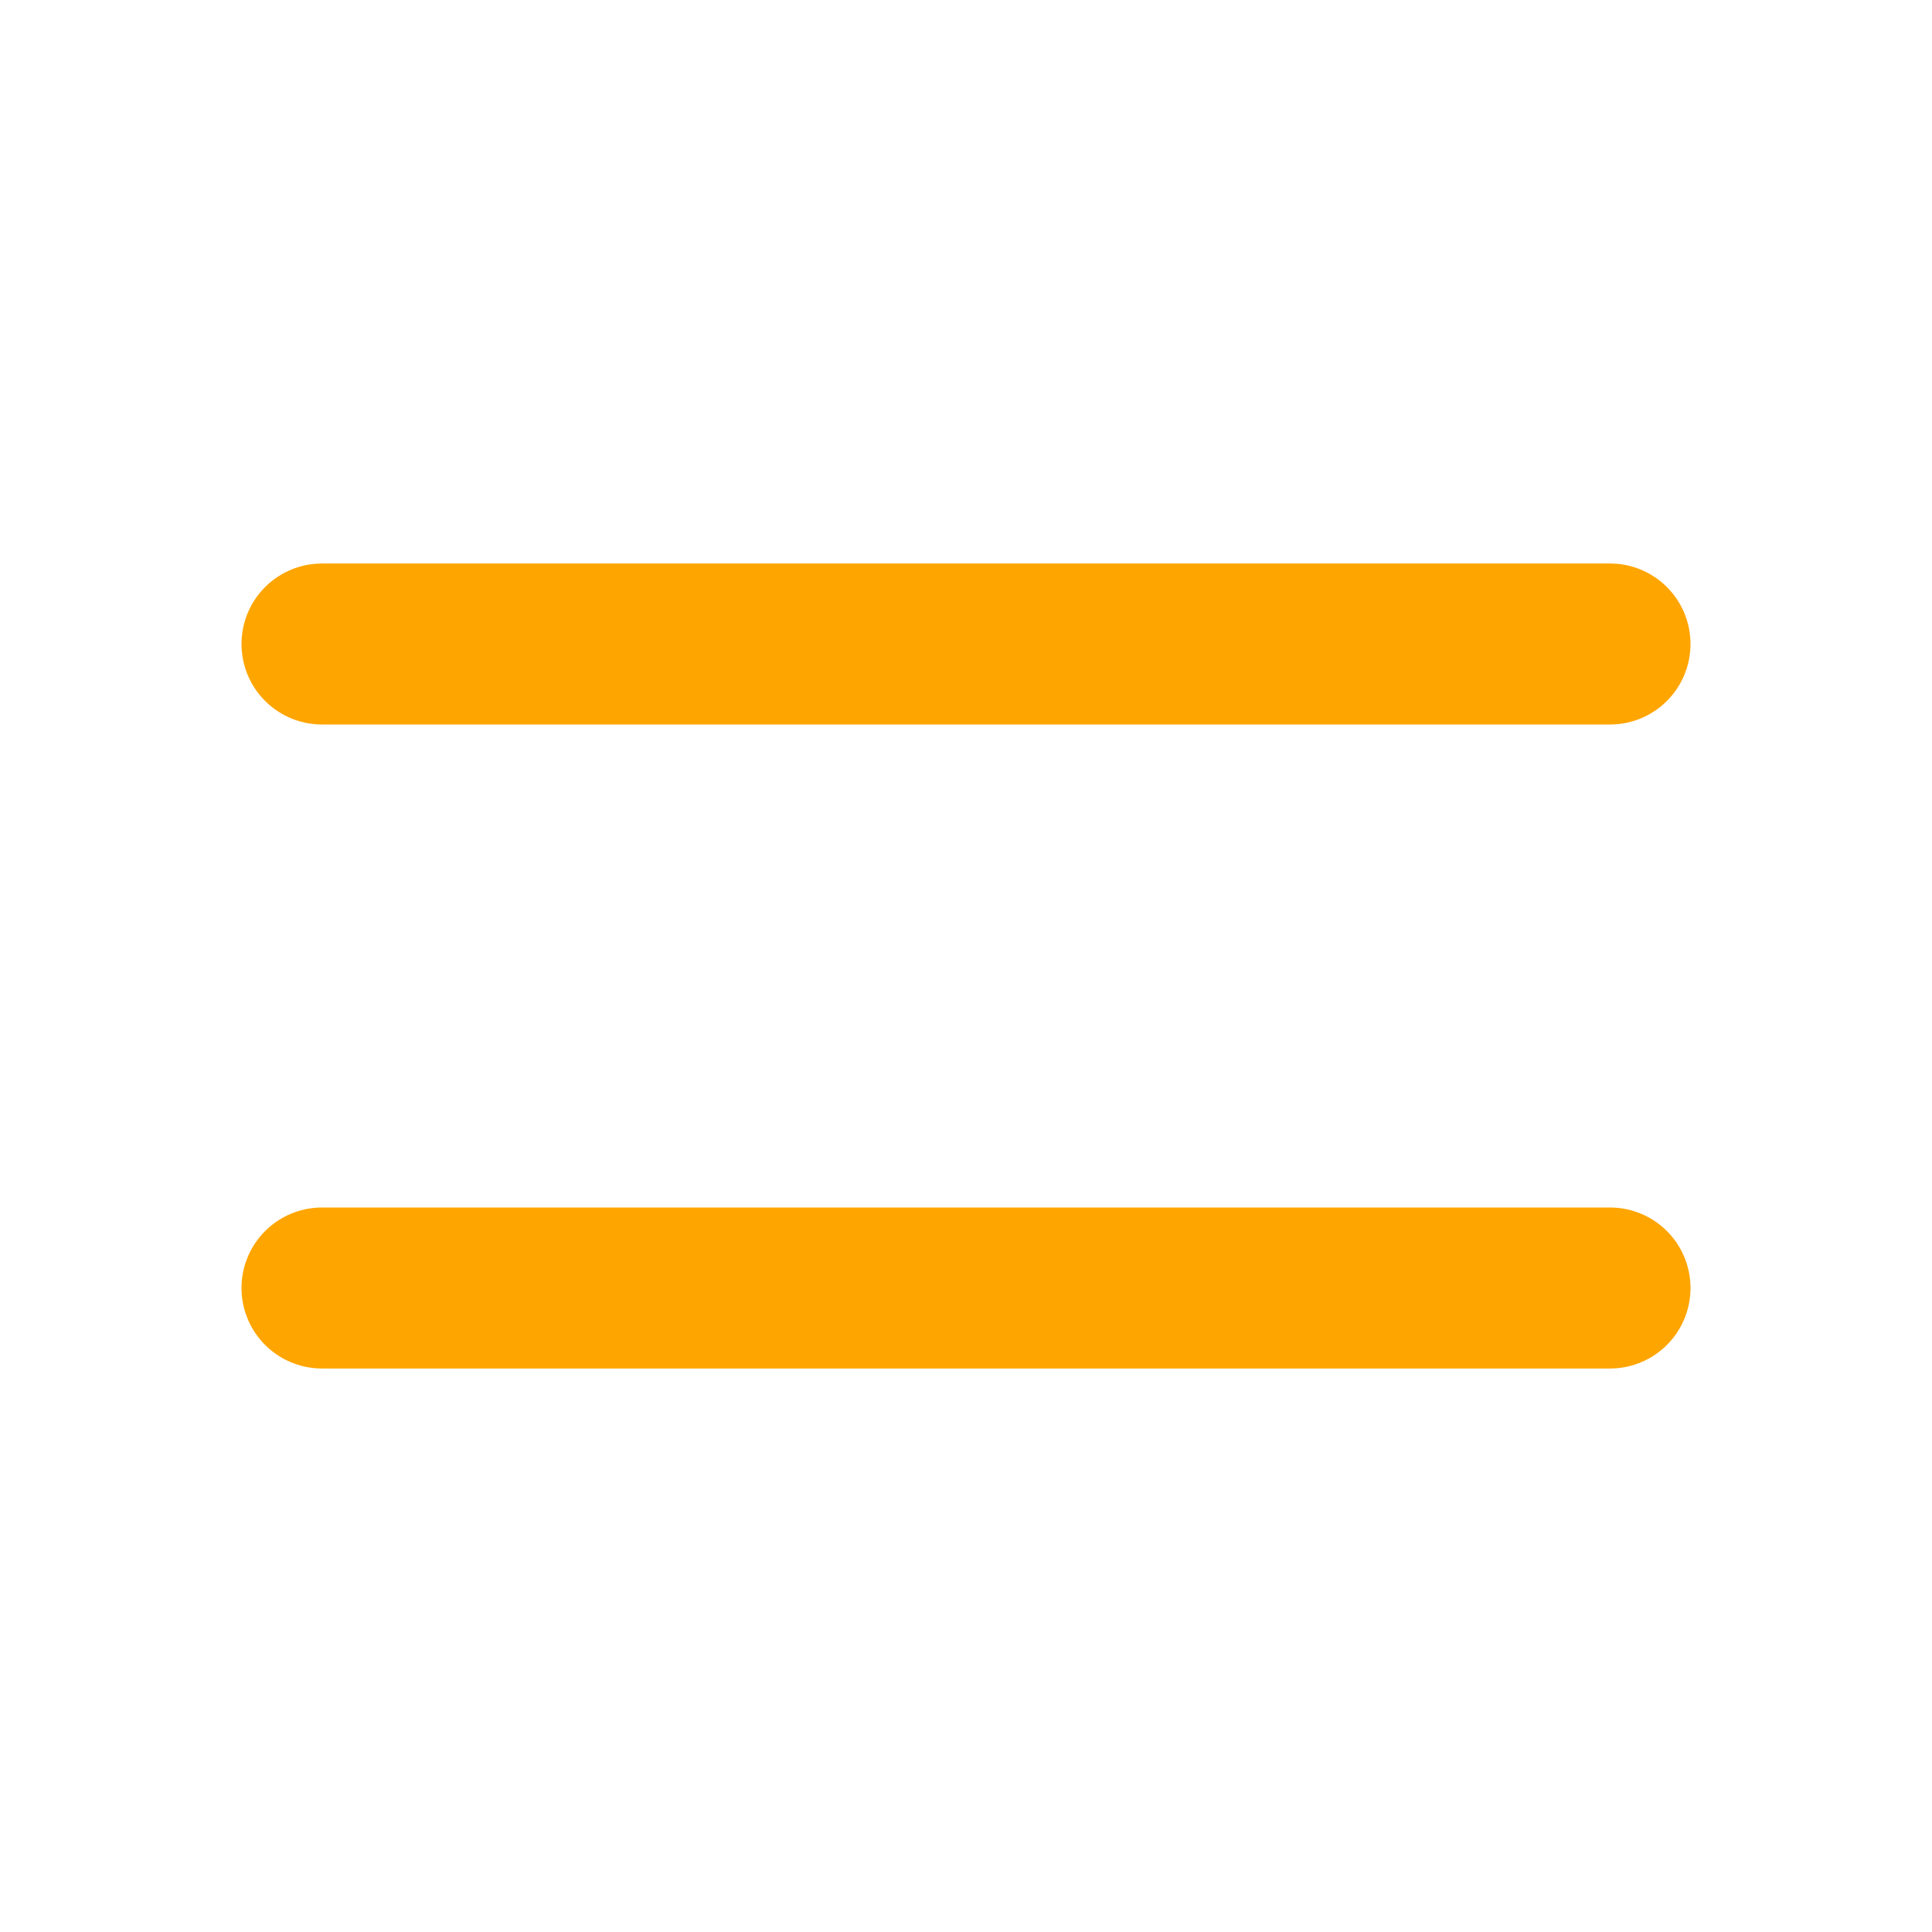 <svg xmlns="http://www.w3.org/2000/svg" class="icon icon-tabler icon-tabler-menu" width="48" height="48" viewBox="0 0 24 24" stroke-width="2" stroke="currentColor" fill="none" stroke-linecap="round" stroke-linejoin="round">
  <path stroke="none" d="M0 0h24v24H0z" fill="none"/>
  <path stroke="orange" d="M4 8l16 0" />
  <path stroke="orange" d="M4 16l16 0" />
</svg>


